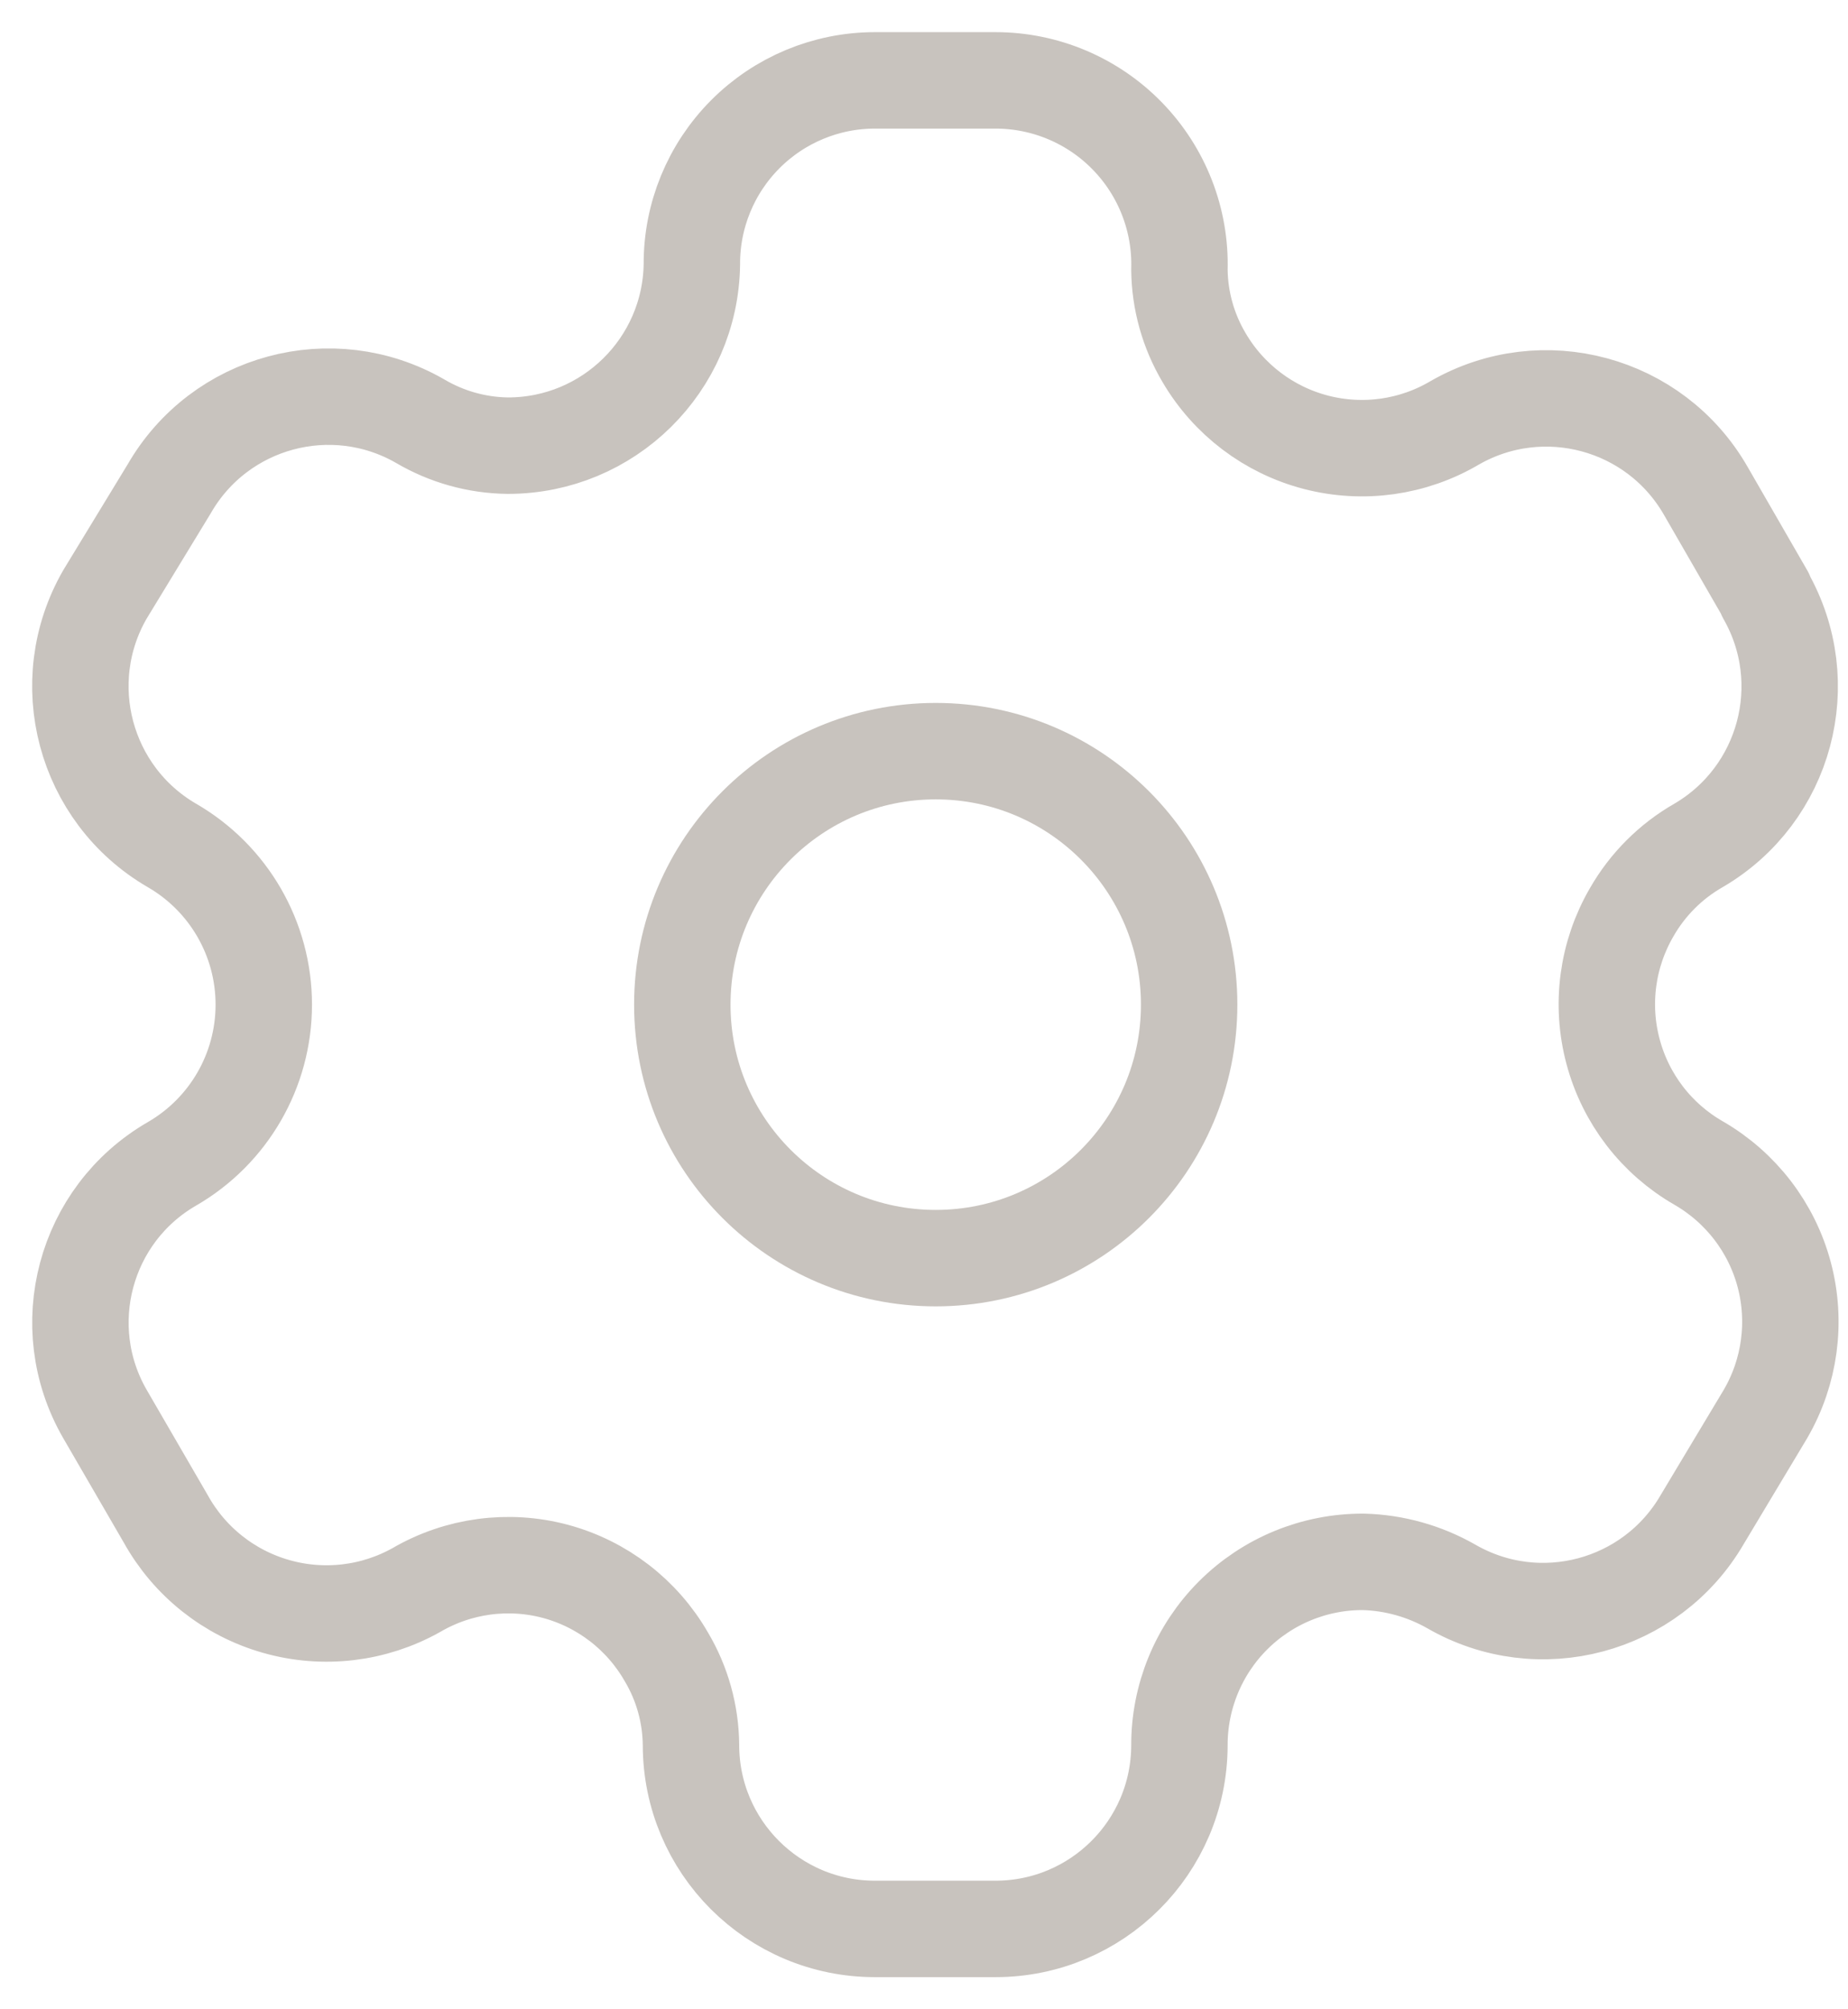 <svg width="23" height="25" viewBox="0 0 23 25" fill="none" xmlns="http://www.w3.org/2000/svg">
<path fill-rule="evenodd" clip-rule="evenodd" d="M21.973 7.396L21.228 6.104C20.598 5.01 19.202 4.633 18.107 5.26V5.26C17.586 5.568 16.964 5.655 16.378 5.503C15.793 5.351 15.292 4.972 14.986 4.45C14.789 4.118 14.683 3.74 14.679 3.355V3.355C14.697 2.736 14.463 2.137 14.032 1.694C13.601 1.25 13.008 1 12.39 1H10.889C10.283 1 9.702 1.242 9.275 1.671C8.847 2.101 8.608 2.683 8.611 3.289V3.289C8.593 4.54 7.574 5.545 6.322 5.545C5.937 5.541 5.559 5.435 5.227 5.239V5.239C4.132 4.611 2.736 4.988 2.106 6.082L1.306 7.396C0.677 8.488 1.049 9.884 2.138 10.518V10.518C2.847 10.927 3.283 11.682 3.283 12.5C3.283 13.318 2.847 14.073 2.138 14.482V14.482C1.05 15.112 0.678 16.504 1.306 17.593V17.593L2.062 18.896C2.357 19.429 2.852 19.822 3.438 19.988C4.024 20.155 4.652 20.081 5.183 19.783V19.783C5.705 19.479 6.328 19.395 6.912 19.551C7.496 19.708 7.993 20.091 8.294 20.616C8.491 20.947 8.596 21.325 8.6 21.711V21.711C8.6 22.975 9.625 24 10.889 24H12.39C13.65 24 14.673 22.982 14.679 21.722V21.722C14.676 21.114 14.916 20.53 15.346 20.1C15.776 19.67 16.36 19.43 16.968 19.433C17.353 19.443 17.729 19.549 18.063 19.739V19.739C19.155 20.369 20.551 19.997 21.185 18.907V18.907L21.973 17.593C22.278 17.069 22.362 16.445 22.206 15.859C22.05 15.273 21.666 14.774 21.141 14.471V14.471C20.615 14.169 20.232 13.67 20.076 13.084C19.919 12.498 20.003 11.874 20.308 11.35C20.507 11.003 20.794 10.716 21.141 10.518V10.518C22.224 9.884 22.595 8.497 21.973 7.407V7.407V7.396Z" stroke="#C8C3BE" stroke-width="1.2" stroke-linecap="round" stroke-linejoin="round"/>
<circle cx="11.646" cy="12.5" r="3.154" stroke="#C8C3BE" stroke-width="1.2" stroke-linecap="round" stroke-linejoin="round"/>
</svg>
